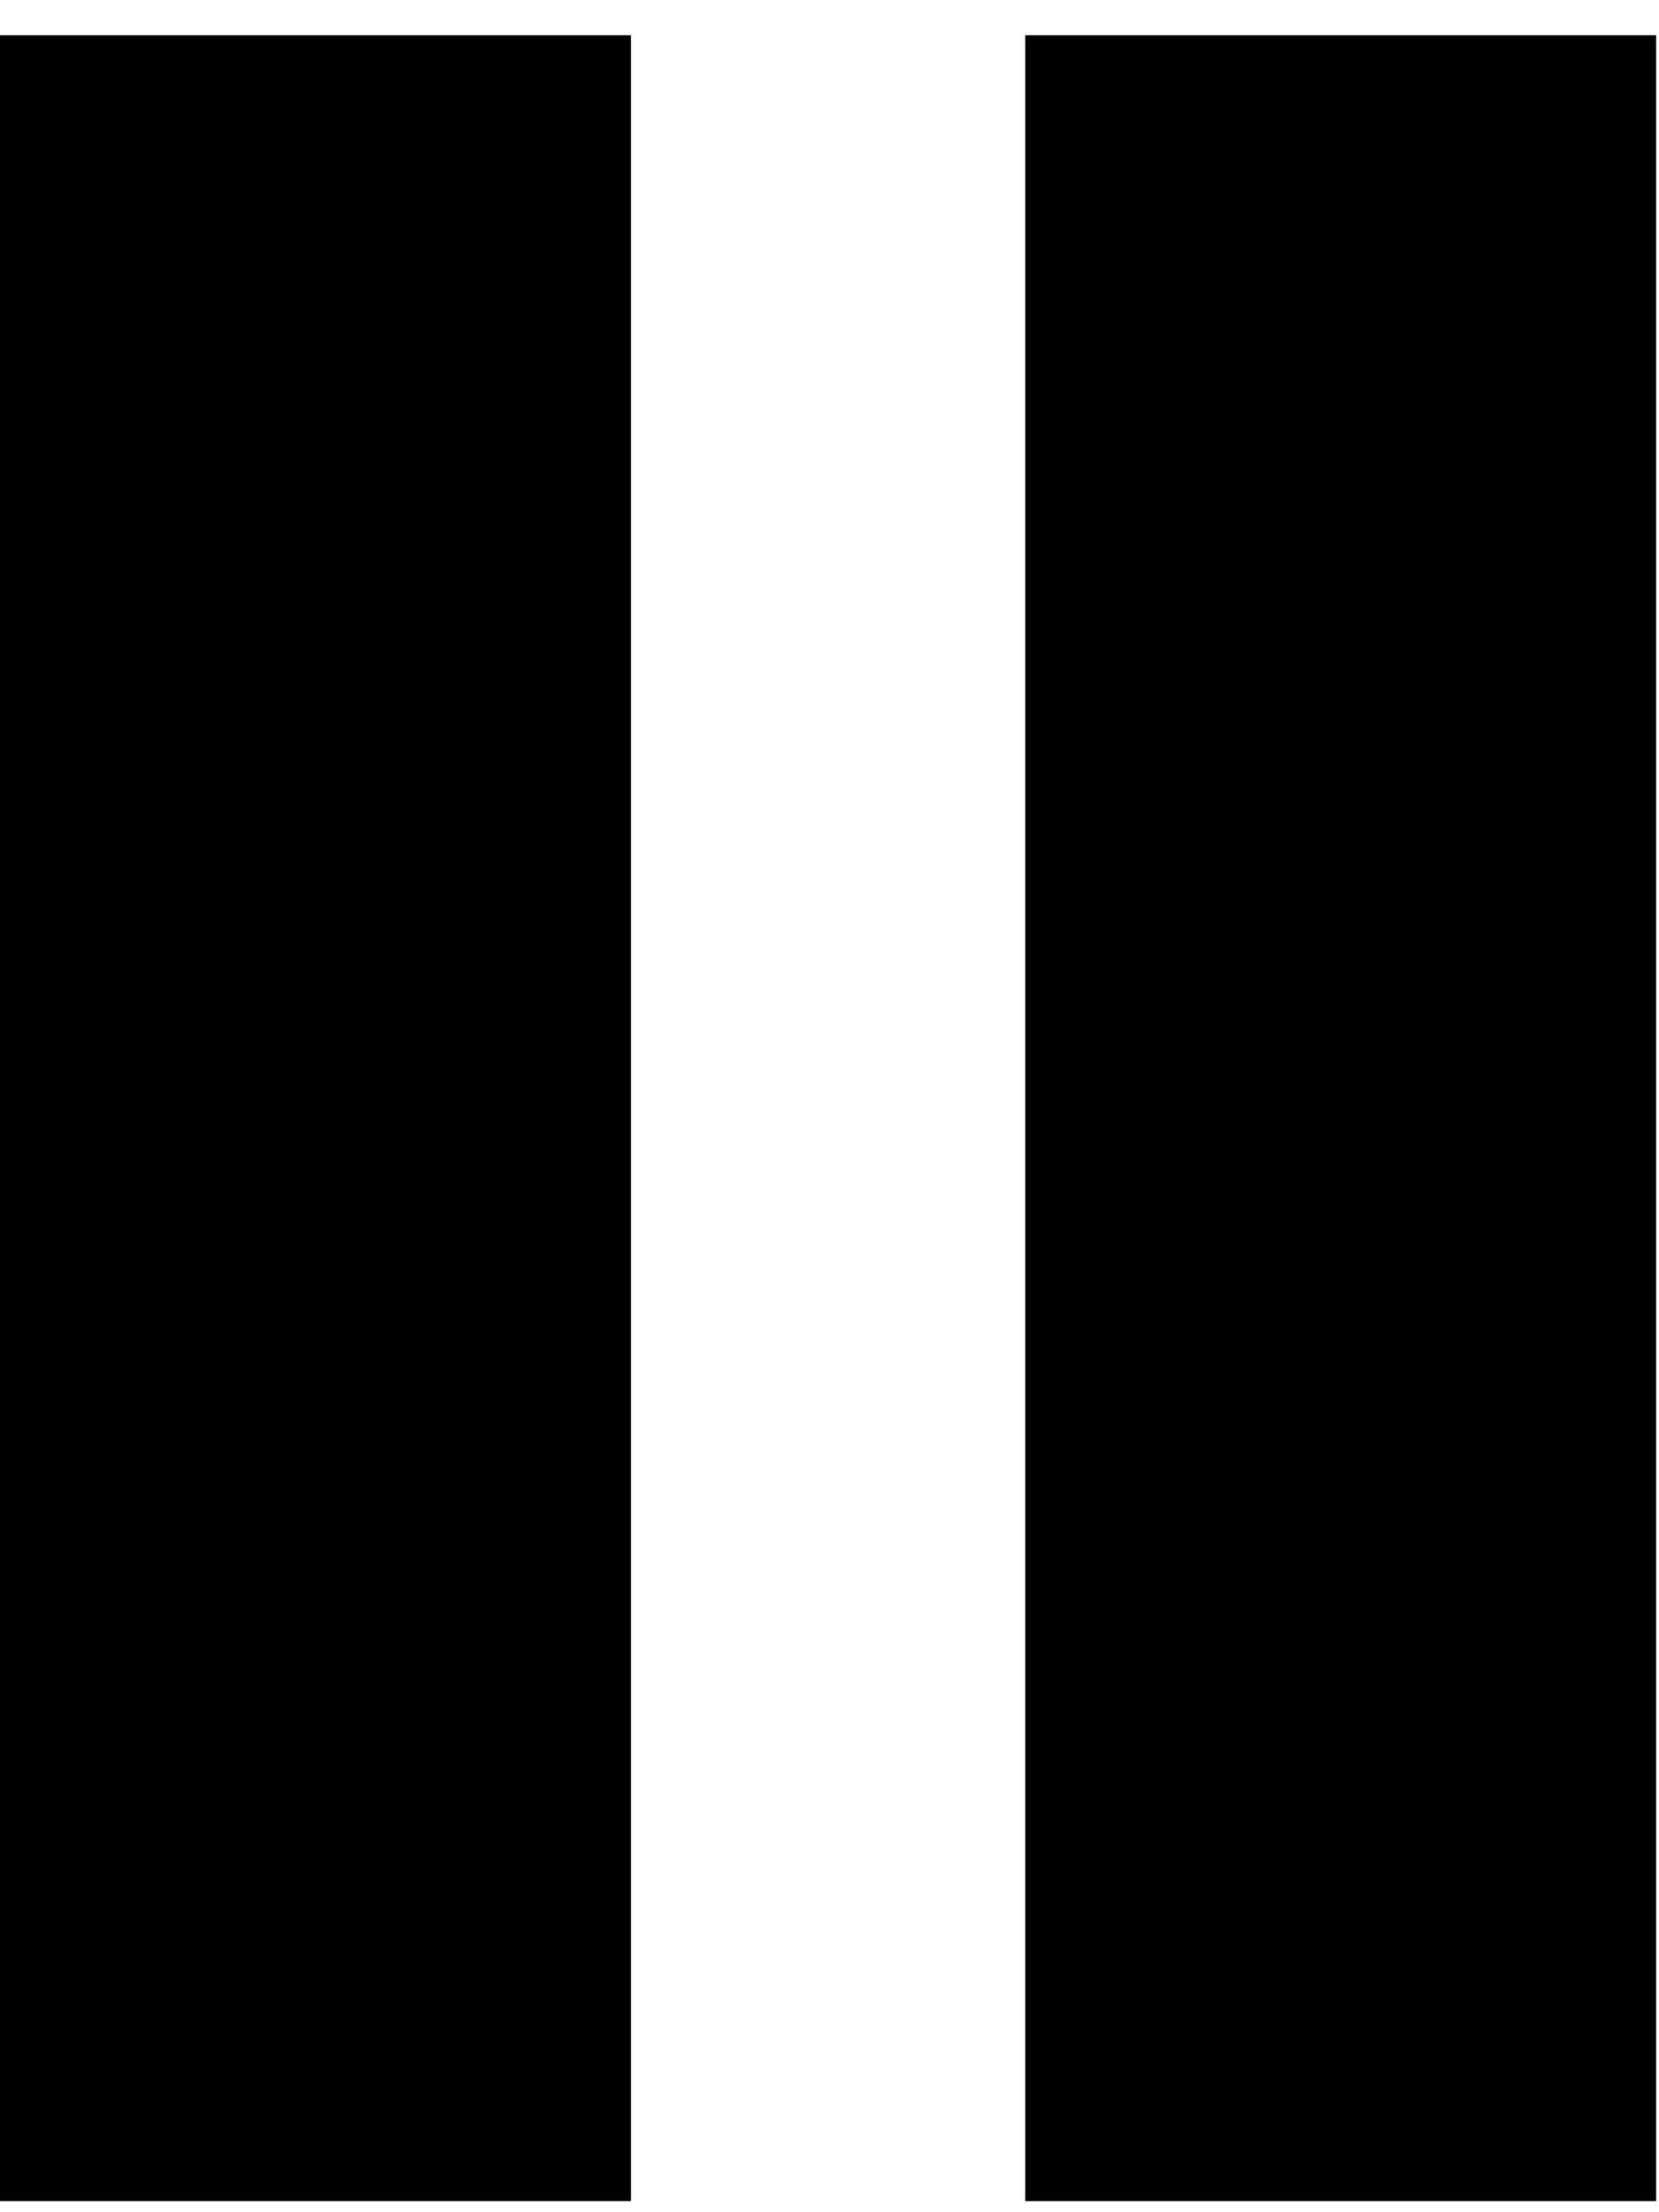 <svg width="36" height="48" viewBox="0 0 36 48" fill="none" xmlns="http://www.w3.org/2000/svg">
<path d="M35.938 0.765H22.247V47.76H35.938V0.765Z" fill="black"/>
<path d="M13.691 0.765H0V47.76H13.691V0.765Z" fill="black"/>
</svg>
